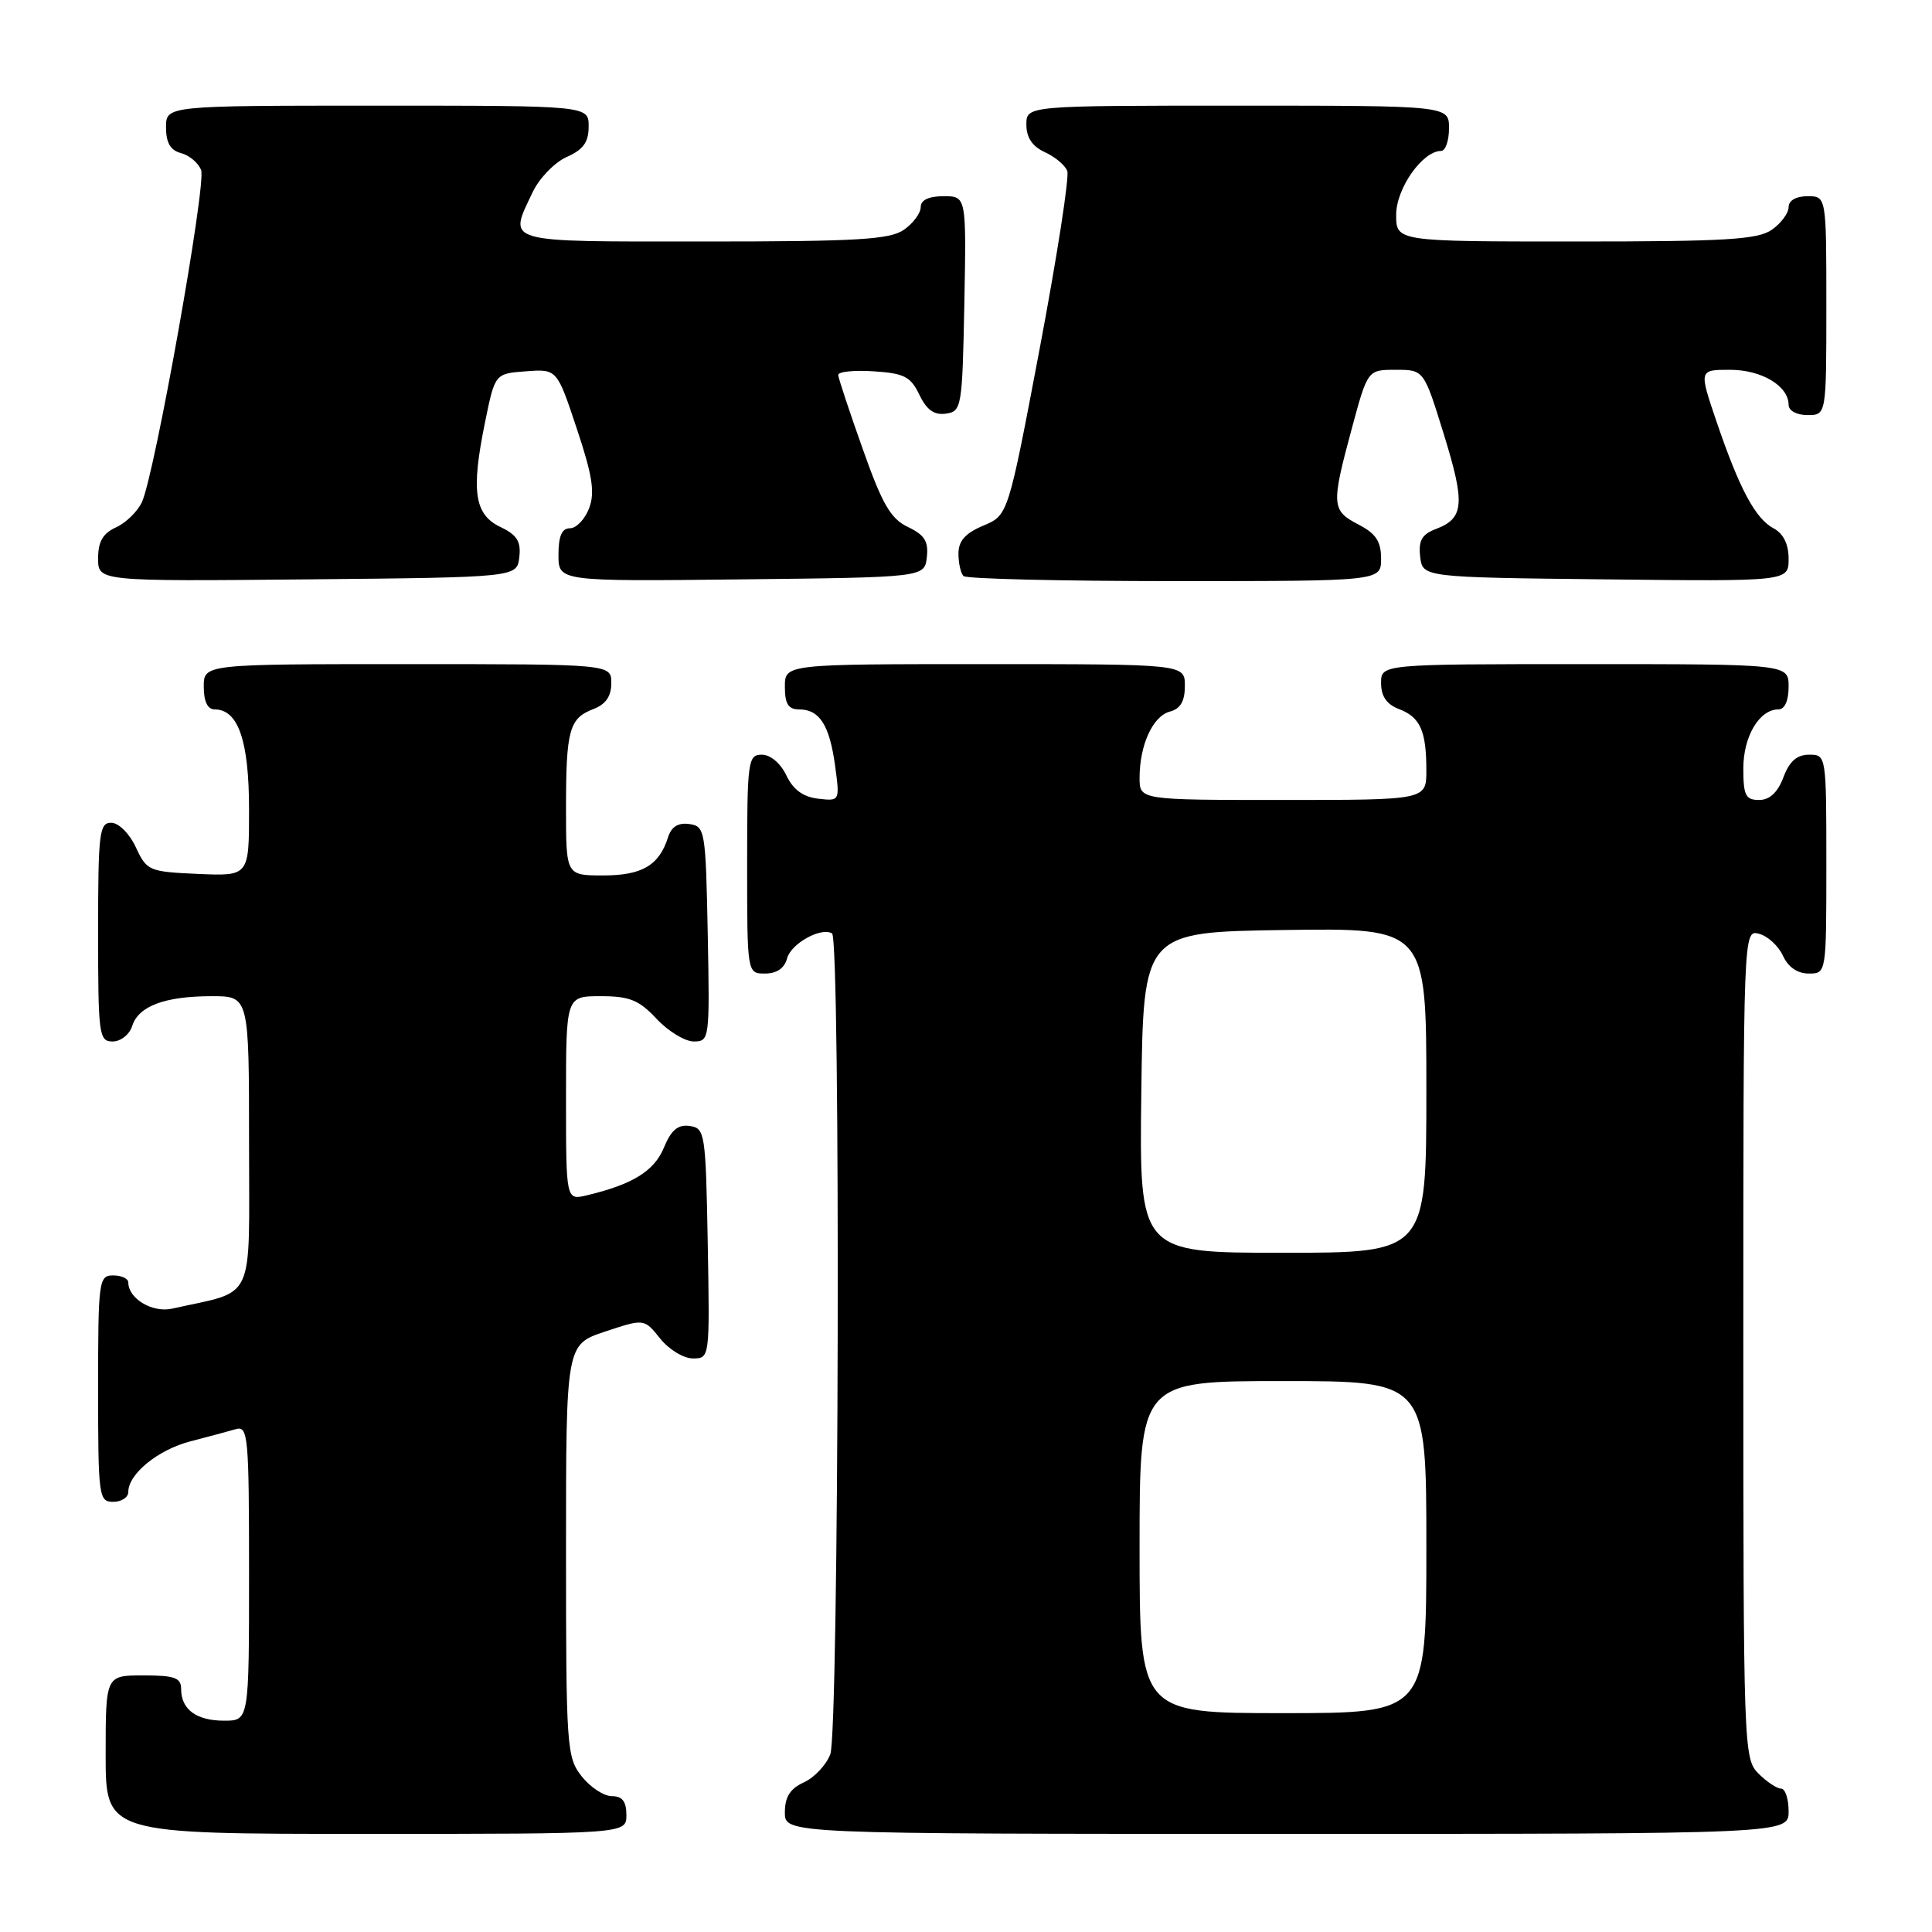 <?xml version="1.0" encoding="UTF-8" standalone="no"?>
<!DOCTYPE svg PUBLIC "-//W3C//DTD SVG 1.1//EN" "http://www.w3.org/Graphics/SVG/1.1/DTD/svg11.dtd" >
<svg xmlns="http://www.w3.org/2000/svg" xmlns:xlink="http://www.w3.org/1999/xlink" version="1.1" viewBox="0 0 256 256">
 <g >
 <path fill="currentColor"
d=" M 83.00 240.50 C 83.00 238.70 82.46 238.00 81.07 238.00 C 80.01 238.00 78.21 236.81 77.07 235.37 C 75.09 232.85 75.00 231.53 75.00 205.45 C 75.00 178.16 75.00 178.16 80.18 176.44 C 85.36 174.72 85.36 174.72 87.47 177.36 C 88.63 178.81 90.58 180.00 91.81 180.00 C 94.05 180.00 94.05 179.96 93.78 164.75 C 93.51 150.10 93.42 149.49 91.39 149.20 C 89.83 148.98 88.94 149.72 87.97 152.07 C 86.68 155.18 83.83 156.94 77.75 158.39 C 75.00 159.04 75.00 159.04 75.00 145.52 C 75.00 132.00 75.00 132.00 79.60 132.00 C 83.42 132.00 84.67 132.51 87.00 135.00 C 88.54 136.65 90.76 138.00 91.93 138.00 C 94.01 138.00 94.05 137.70 93.78 123.75 C 93.51 110.00 93.42 109.49 91.34 109.19 C 89.87 108.98 88.96 109.54 88.52 110.94 C 87.34 114.67 85.08 116.00 79.93 116.00 C 75.00 116.00 75.00 116.00 75.00 107.08 C 75.00 96.72 75.43 95.17 78.64 93.95 C 80.26 93.33 81.00 92.26 81.00 90.52 C 81.00 88.00 81.00 88.00 54.00 88.00 C 27.00 88.00 27.00 88.00 27.00 91.00 C 27.00 92.95 27.51 94.00 28.44 94.00 C 31.57 94.00 33.00 98.16 33.00 107.27 C 33.00 116.09 33.00 116.09 26.25 115.80 C 19.73 115.51 19.45 115.39 18.00 112.27 C 17.16 110.46 15.73 109.03 14.75 109.02 C 13.16 109.00 13.00 110.35 13.00 123.50 C 13.00 137.16 13.11 138.00 14.93 138.00 C 16.00 138.00 17.16 137.08 17.52 135.94 C 18.35 133.31 21.85 132.00 28.07 132.00 C 33.00 132.00 33.00 132.00 33.00 151.46 C 33.00 173.04 33.99 170.89 22.82 173.40 C 20.20 173.99 17.00 172.08 17.00 169.93 C 17.00 169.42 16.10 169.00 15.00 169.00 C 13.09 169.00 13.00 169.67 13.00 184.00 C 13.00 198.33 13.09 199.00 15.00 199.00 C 16.10 199.00 17.00 198.41 17.00 197.69 C 17.00 195.30 20.95 192.09 25.25 190.98 C 27.59 190.37 30.29 189.65 31.25 189.37 C 32.87 188.90 33.00 190.27 33.00 208.43 C 33.00 228.00 33.00 228.00 29.70 228.00 C 26.02 228.00 24.00 226.51 24.00 223.80 C 24.00 222.31 23.15 222.00 19.00 222.00 C 14.00 222.00 14.00 222.00 14.00 232.50 C 14.00 243.00 14.00 243.00 48.50 243.00 C 83.00 243.00 83.00 243.00 83.00 240.50 Z  M 237.00 240.00 C 237.00 238.35 236.55 237.00 236.00 237.00 C 235.45 237.00 234.10 236.10 233.00 235.00 C 231.05 233.05 231.00 231.67 231.00 178.09 C 231.00 123.19 231.00 123.19 233.08 123.73 C 234.23 124.03 235.65 125.34 236.25 126.64 C 236.93 128.14 238.17 129.00 239.66 129.00 C 242.00 129.00 242.00 129.00 242.00 114.50 C 242.00 100.07 241.99 100.00 239.72 100.00 C 238.10 100.00 237.11 100.87 236.31 103.00 C 235.55 105.01 234.49 106.00 233.09 106.00 C 231.30 106.00 231.00 105.39 231.00 101.83 C 231.00 97.57 233.12 94.00 235.65 94.00 C 236.48 94.00 237.00 92.85 237.00 91.00 C 237.00 88.00 237.00 88.00 210.00 88.00 C 183.00 88.00 183.00 88.00 183.00 90.52 C 183.00 92.26 183.74 93.33 185.36 93.95 C 188.19 95.02 189.00 96.84 189.00 102.08 C 189.00 106.00 189.00 106.00 170.00 106.00 C 151.00 106.00 151.00 106.00 151.00 103.07 C 151.00 98.72 152.76 94.88 155.01 94.29 C 156.42 93.92 157.00 92.92 157.00 90.88 C 157.00 88.00 157.00 88.00 130.50 88.00 C 104.00 88.00 104.00 88.00 104.00 91.00 C 104.00 93.27 104.46 94.00 105.88 94.00 C 108.59 94.00 109.91 96.06 110.65 101.43 C 111.29 106.16 111.29 106.16 108.40 105.83 C 106.42 105.60 105.10 104.64 104.20 102.75 C 103.44 101.14 102.08 100.00 100.95 100.00 C 99.11 100.00 99.00 100.80 99.00 114.50 C 99.00 129.00 99.00 129.00 101.38 129.00 C 102.92 129.00 103.95 128.29 104.29 127.00 C 104.80 125.04 108.79 122.81 110.25 123.68 C 111.40 124.35 111.17 229.41 110.02 232.45 C 109.48 233.86 107.91 235.54 106.52 236.17 C 104.69 237.01 104.00 238.10 104.00 240.16 C 104.00 243.00 104.00 243.00 170.50 243.00 C 237.00 243.00 237.00 243.00 237.00 240.00 Z  M 68.81 73.83 C 69.05 71.74 68.51 70.88 66.31 69.83 C 62.86 68.18 62.40 65.10 64.26 56.00 C 65.58 49.50 65.58 49.50 69.69 49.20 C 73.80 48.89 73.80 48.89 76.43 56.80 C 78.51 63.04 78.85 65.26 78.06 67.35 C 77.50 68.81 76.36 70.00 75.52 70.00 C 74.45 70.00 74.00 71.03 74.00 73.52 C 74.00 77.04 74.00 77.04 98.25 76.77 C 122.50 76.50 122.50 76.50 122.81 73.83 C 123.05 71.74 122.51 70.88 120.31 69.83 C 118.02 68.74 116.91 66.83 114.32 59.50 C 112.56 54.55 111.10 50.14 111.07 49.70 C 111.03 49.25 113.13 49.03 115.74 49.20 C 119.81 49.46 120.67 49.90 121.82 52.31 C 122.79 54.32 123.78 55.03 125.33 54.81 C 127.42 54.51 127.51 54.01 127.78 40.25 C 128.05 26.00 128.05 26.00 125.03 26.00 C 123.06 26.00 122.00 26.50 122.00 27.44 C 122.00 28.24 121.00 29.59 119.78 30.44 C 117.91 31.75 113.63 32.00 93.28 32.00 C 66.35 32.00 67.35 32.29 70.59 25.44 C 71.47 23.60 73.50 21.51 75.09 20.80 C 77.29 19.83 78.00 18.84 78.00 16.76 C 78.00 14.00 78.00 14.00 50.00 14.00 C 22.00 14.00 22.00 14.00 22.00 16.88 C 22.00 18.92 22.58 19.92 23.99 20.29 C 25.09 20.58 26.29 21.59 26.65 22.54 C 27.36 24.39 20.52 62.77 18.81 66.52 C 18.24 67.76 16.70 69.27 15.39 69.87 C 13.63 70.67 13.00 71.76 13.00 73.99 C 13.00 77.03 13.00 77.03 40.75 76.77 C 68.50 76.50 68.50 76.50 68.81 73.83 Z  M 183.00 74.03 C 183.00 71.73 182.31 70.70 180.00 69.50 C 176.43 67.65 176.38 66.93 179.11 56.82 C 181.22 49.00 181.22 49.00 184.94 49.00 C 188.67 49.00 188.67 49.00 191.30 57.50 C 194.16 66.73 194.01 68.67 190.30 70.08 C 188.40 70.80 187.94 71.61 188.18 73.75 C 188.50 76.50 188.50 76.50 212.75 76.77 C 237.00 77.04 237.00 77.04 237.00 74.05 C 237.00 72.10 236.31 70.70 235.01 70.01 C 232.58 68.71 230.48 64.77 227.43 55.81 C 225.12 49.00 225.12 49.00 229.23 49.00 C 233.43 49.00 237.00 51.14 237.00 53.65 C 237.00 54.42 238.07 55.00 239.50 55.00 C 242.00 55.00 242.00 55.00 242.00 40.50 C 242.00 26.00 242.00 26.00 239.50 26.00 C 237.99 26.00 237.00 26.57 237.00 27.44 C 237.00 28.24 236.00 29.59 234.78 30.44 C 232.92 31.75 228.68 32.00 208.78 32.00 C 185.00 32.00 185.00 32.00 185.00 28.45 C 185.00 24.96 188.50 20.00 190.95 20.00 C 191.53 20.00 192.00 18.65 192.00 17.00 C 192.00 14.00 192.00 14.00 164.00 14.00 C 136.00 14.00 136.00 14.00 136.00 16.52 C 136.00 18.23 136.79 19.40 138.44 20.16 C 139.79 20.77 141.13 21.89 141.42 22.66 C 141.71 23.42 140.07 33.99 137.77 46.16 C 133.58 68.28 133.58 68.28 130.29 69.65 C 127.91 70.65 127.00 71.67 127.00 73.35 C 127.00 74.62 127.30 75.97 127.67 76.33 C 128.03 76.70 140.63 77.00 155.67 77.00 C 183.00 77.00 183.00 77.00 183.00 74.03 Z  M 151.00 205.00 C 151.00 183.00 151.00 183.00 170.00 183.00 C 189.00 183.00 189.00 183.00 189.00 205.00 C 189.00 227.00 189.00 227.00 170.00 227.00 C 151.00 227.00 151.00 227.00 151.00 205.00 Z  M 151.23 144.75 C 151.50 123.50 151.50 123.50 170.25 123.23 C 189.00 122.96 189.00 122.96 189.00 144.48 C 189.00 166.00 189.00 166.00 169.98 166.00 C 150.96 166.00 150.96 166.00 151.23 144.75 Z "/>
</g>
</svg>